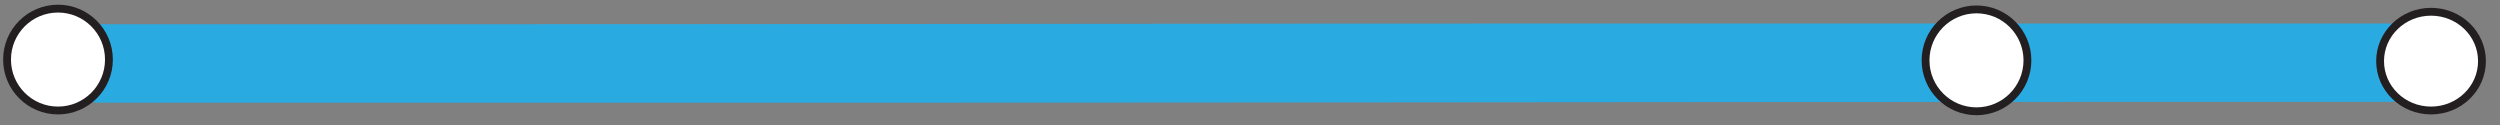 <?xml version="1.0" encoding="utf-8"?>
<!-- Generator: Adobe Illustrator 22.1.0, SVG Export Plug-In . SVG Version: 6.00 Build 0)  -->
<svg version="1.1" id="Layer_1" xmlns="http://www.w3.org/2000/svg" xmlns:xlink="http://www.w3.org/1999/xlink" x="0px" y="0px"
	 viewBox="0 0 319 16" style="enable-background:new 0 0 319 16;" xml:space="preserve">
<rect x="0" y="0" width="319" height="16" fill="#808080" stroke="none"/>
<style type="text/css">
	.st0{fill:#29ABE2;}
	.st1{fill:#FFFFFF;stroke:#231F20;stroke-miterlimit:10;}
</style>
<g>
	<line class="st0" x1="305" y1="8" x2="12.5" y2="8.1"/>
	<g>
		<path class="st0" d="M305,3c-33,0-66,0-99,0c-52.5,0-105.1,0.1-157.6,0.1c-11.9,0-23.9,0-35.8,0c-6.4,0-6.4,10,0,10
			c33,0,66,0,99,0c52.5,0,105.1-0.1,157.6-0.1c11.9,0,23.9,0,35.8,0C311.4,13,311.4,3,305,3L305,3z"/>
	</g>
</g>
<circle class="st1" cx="7.4" cy="7.6" r="6.5"/>
<ellipse class="st1" cx="310.2" cy="7.8" rx="6.5" ry="6.3"/>
<circle class="st1" cx="252.2" cy="7.7" r="6.5"/>
</svg>
